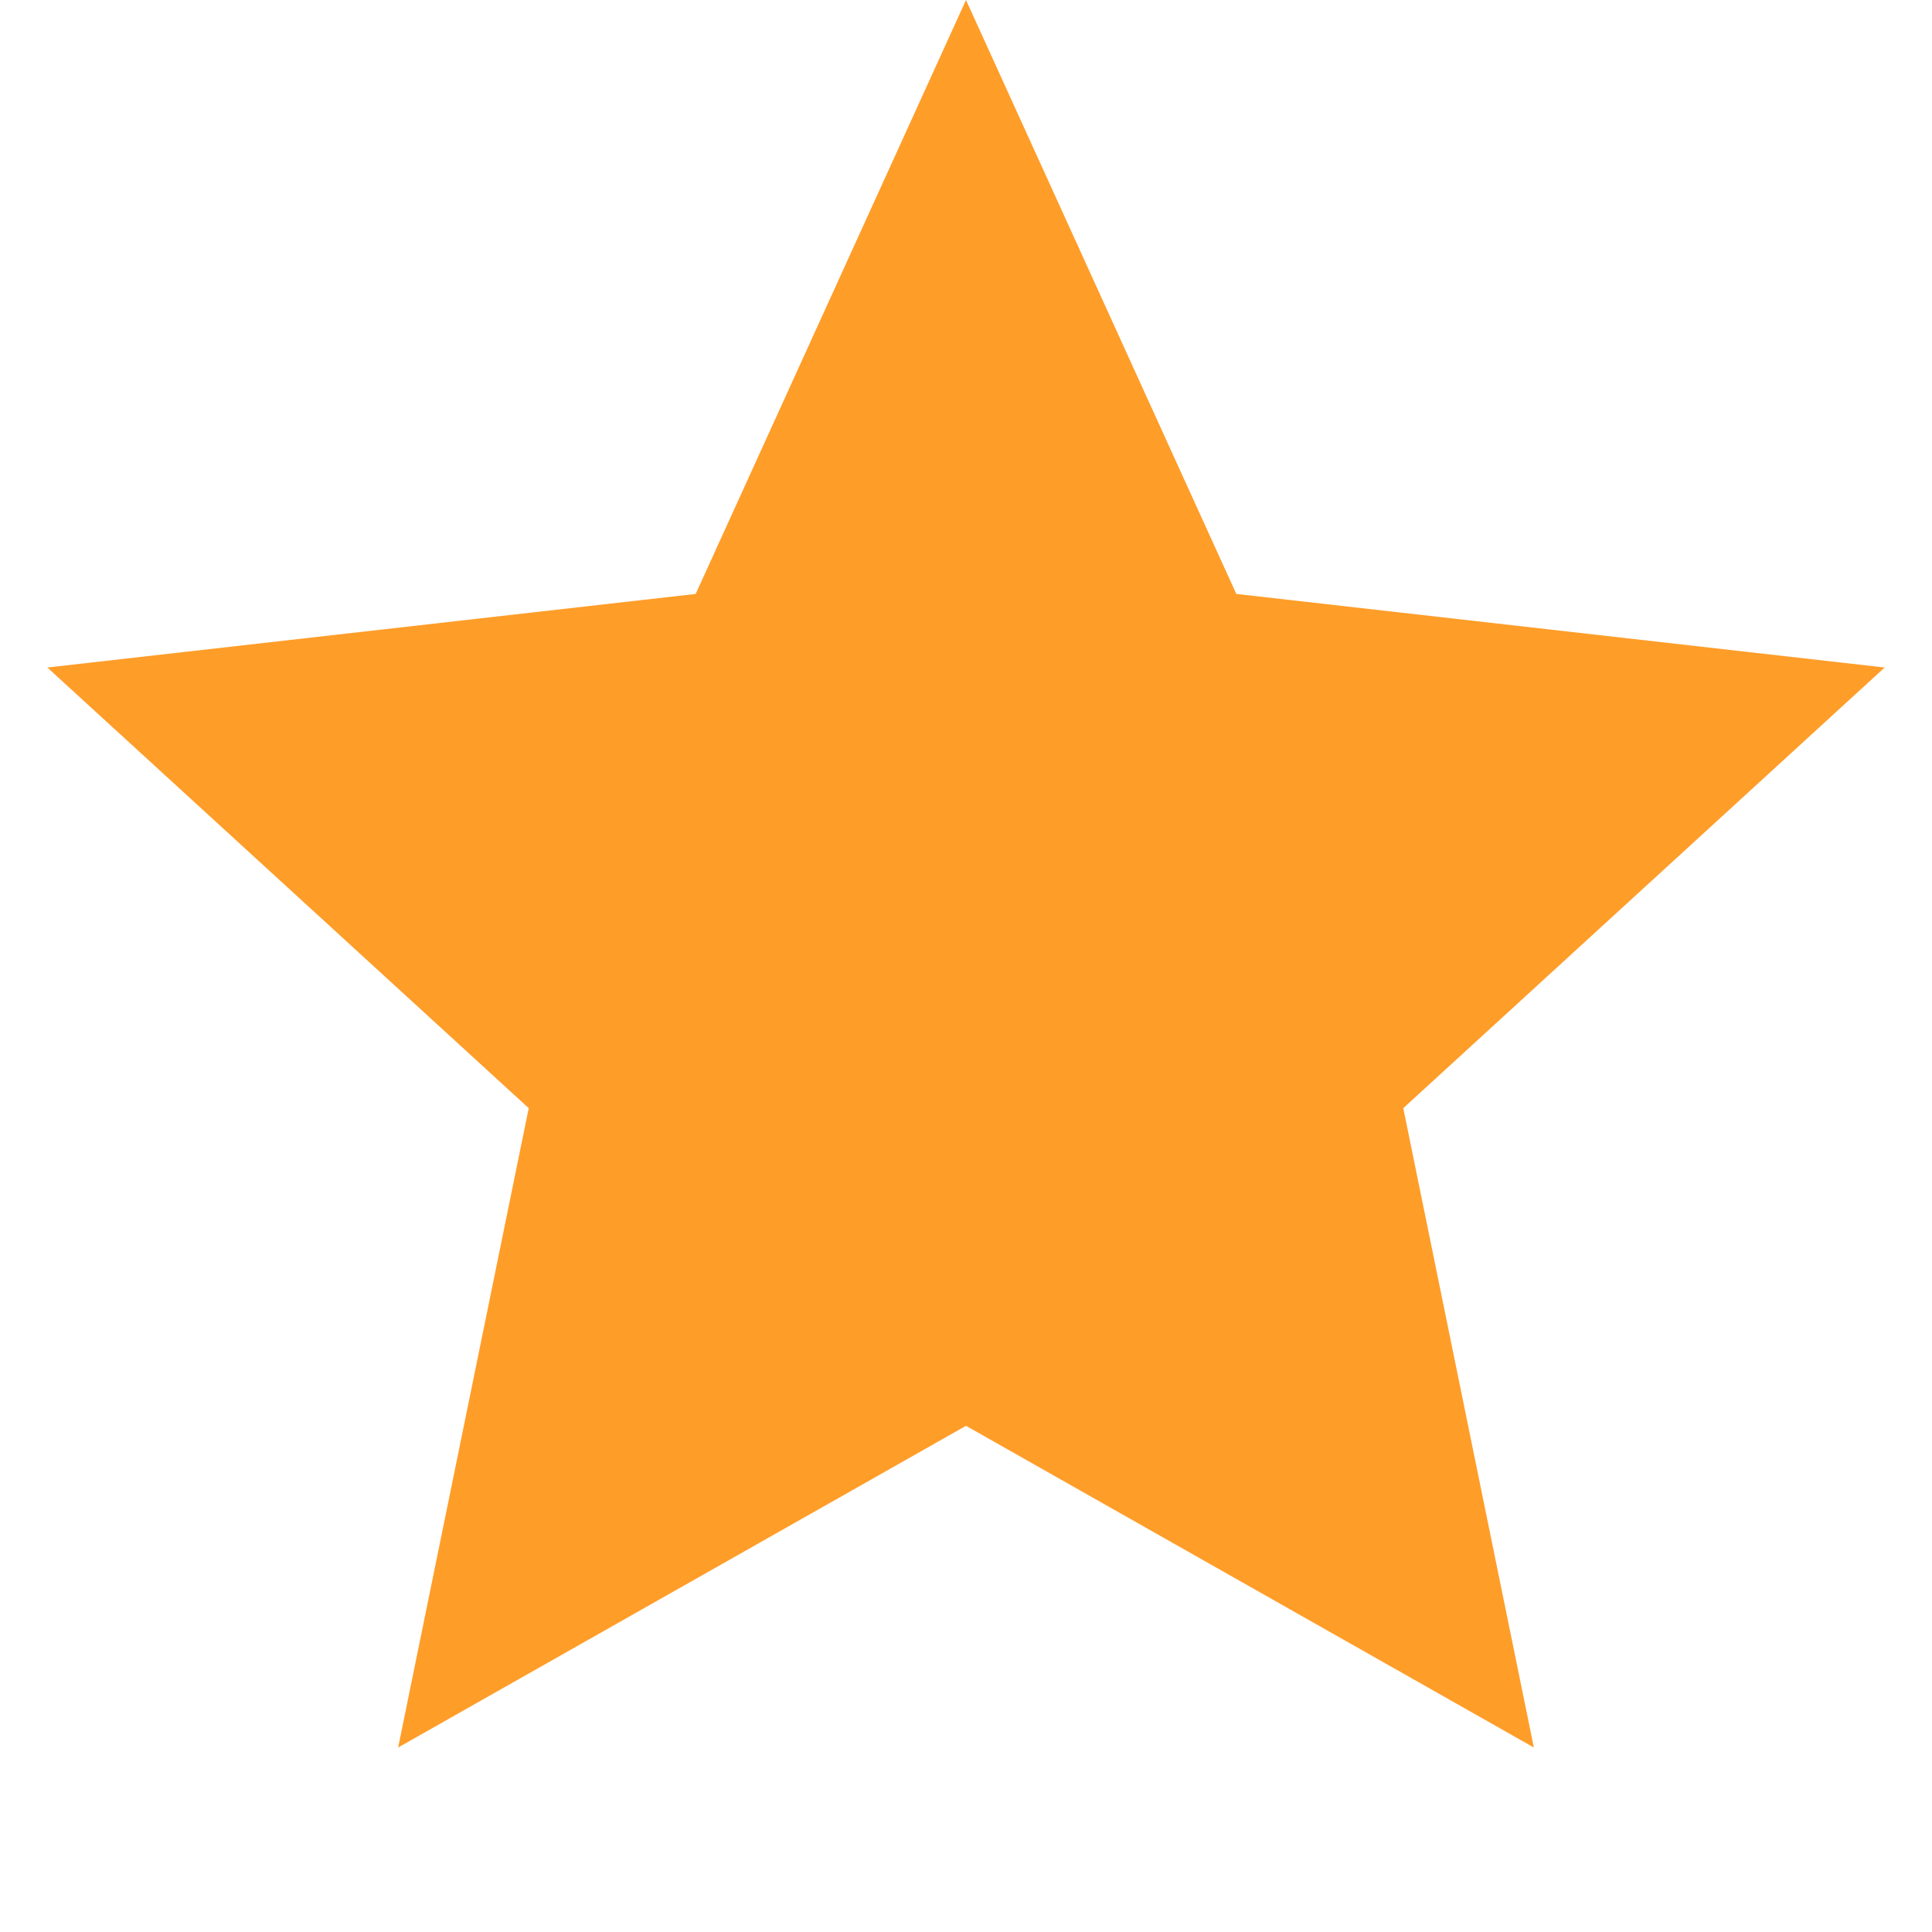 <svg width="12" height="12" viewBox="0 0 12 12" fill="none" xmlns="http://www.w3.org/2000/svg">
<path d="M6 0L7.679 3.689L11.706 4.146L8.716 6.883L9.527 10.854L6 8.856L2.473 10.854L3.284 6.883L0.294 4.146L4.321 3.689L6 0Z" fill="#FF9D29"/>
</svg>

